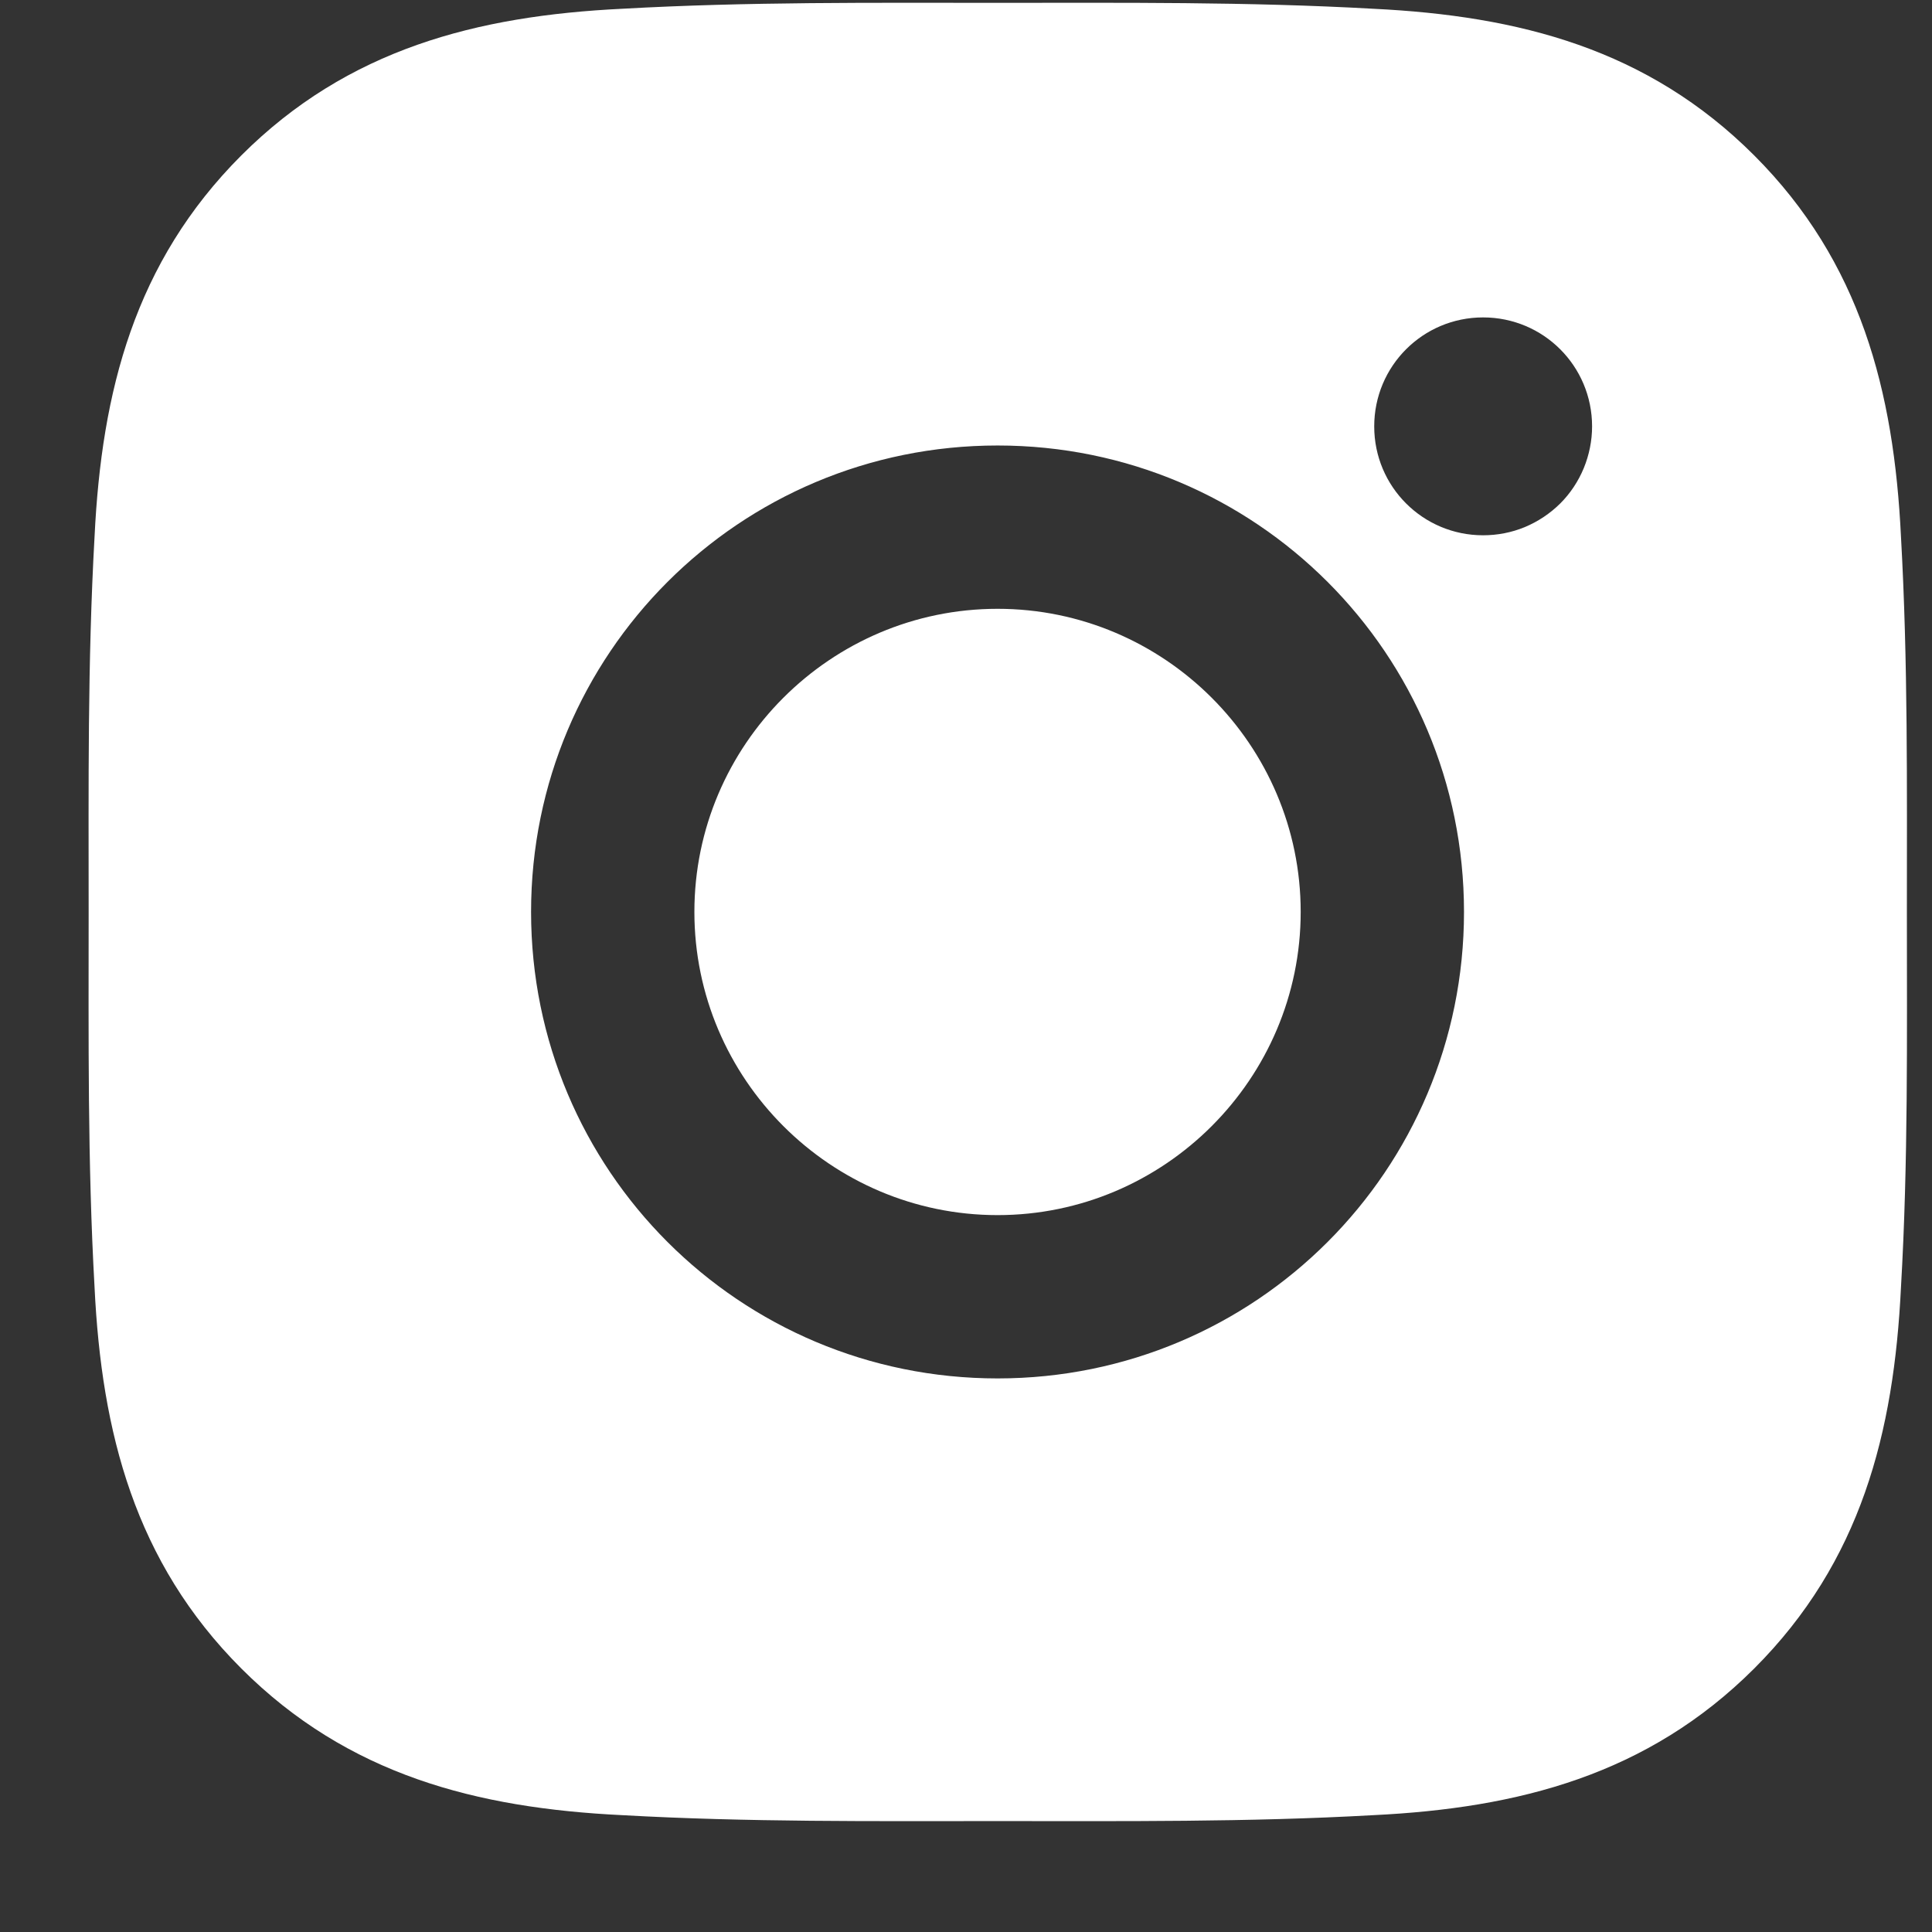 <svg width="17" height="17" viewBox="0 0 17 17" fill="none" xmlns="http://www.w3.org/2000/svg">
<rect x="0" y="0" width="17" height="17" fill="#333333" stroke="none"/>
<path d="M8.778 5.357C7.309 5.357 6.11 6.555 6.11 8.024C6.11 9.493 7.309 10.692 8.778 10.692C10.246 10.692 11.445 9.493 11.445 8.024C11.445 6.555 10.246 5.357 8.778 5.357ZM16.779 8.024C16.779 6.92 16.789 5.825 16.727 4.722C16.665 3.441 16.372 2.305 15.436 1.368C14.497 0.429 13.363 0.139 12.082 0.077C10.977 0.015 9.882 0.025 8.78 0.025C7.675 0.025 6.58 0.015 5.477 0.077C4.197 0.139 3.06 0.431 2.123 1.368C1.185 2.307 0.894 3.441 0.832 4.722C0.77 5.827 0.78 6.922 0.78 8.024C0.78 9.127 0.77 10.224 0.832 11.327C0.894 12.607 1.187 13.744 2.123 14.681C3.062 15.62 4.197 15.91 5.477 15.972C6.582 16.034 7.677 16.024 8.78 16.024C9.884 16.024 10.979 16.034 12.082 15.972C13.363 15.91 14.499 15.617 15.436 14.681C16.375 13.742 16.665 12.607 16.727 11.327C16.791 10.224 16.779 9.129 16.779 8.024ZM8.778 12.129C6.506 12.129 4.673 10.296 4.673 8.024C4.673 5.753 6.506 3.92 8.778 3.92C11.049 3.92 12.882 5.753 12.882 8.024C12.882 10.296 11.049 12.129 8.778 12.129ZM13.05 4.71C12.52 4.71 12.092 4.282 12.092 3.752C12.092 3.221 12.52 2.793 13.05 2.793C13.581 2.793 14.009 3.221 14.009 3.752C14.009 3.877 13.984 4.002 13.936 4.119C13.888 4.235 13.818 4.341 13.729 4.43C13.639 4.519 13.534 4.589 13.417 4.638C13.301 4.686 13.176 4.71 13.05 4.71Z" fill="white"/>
</svg>
